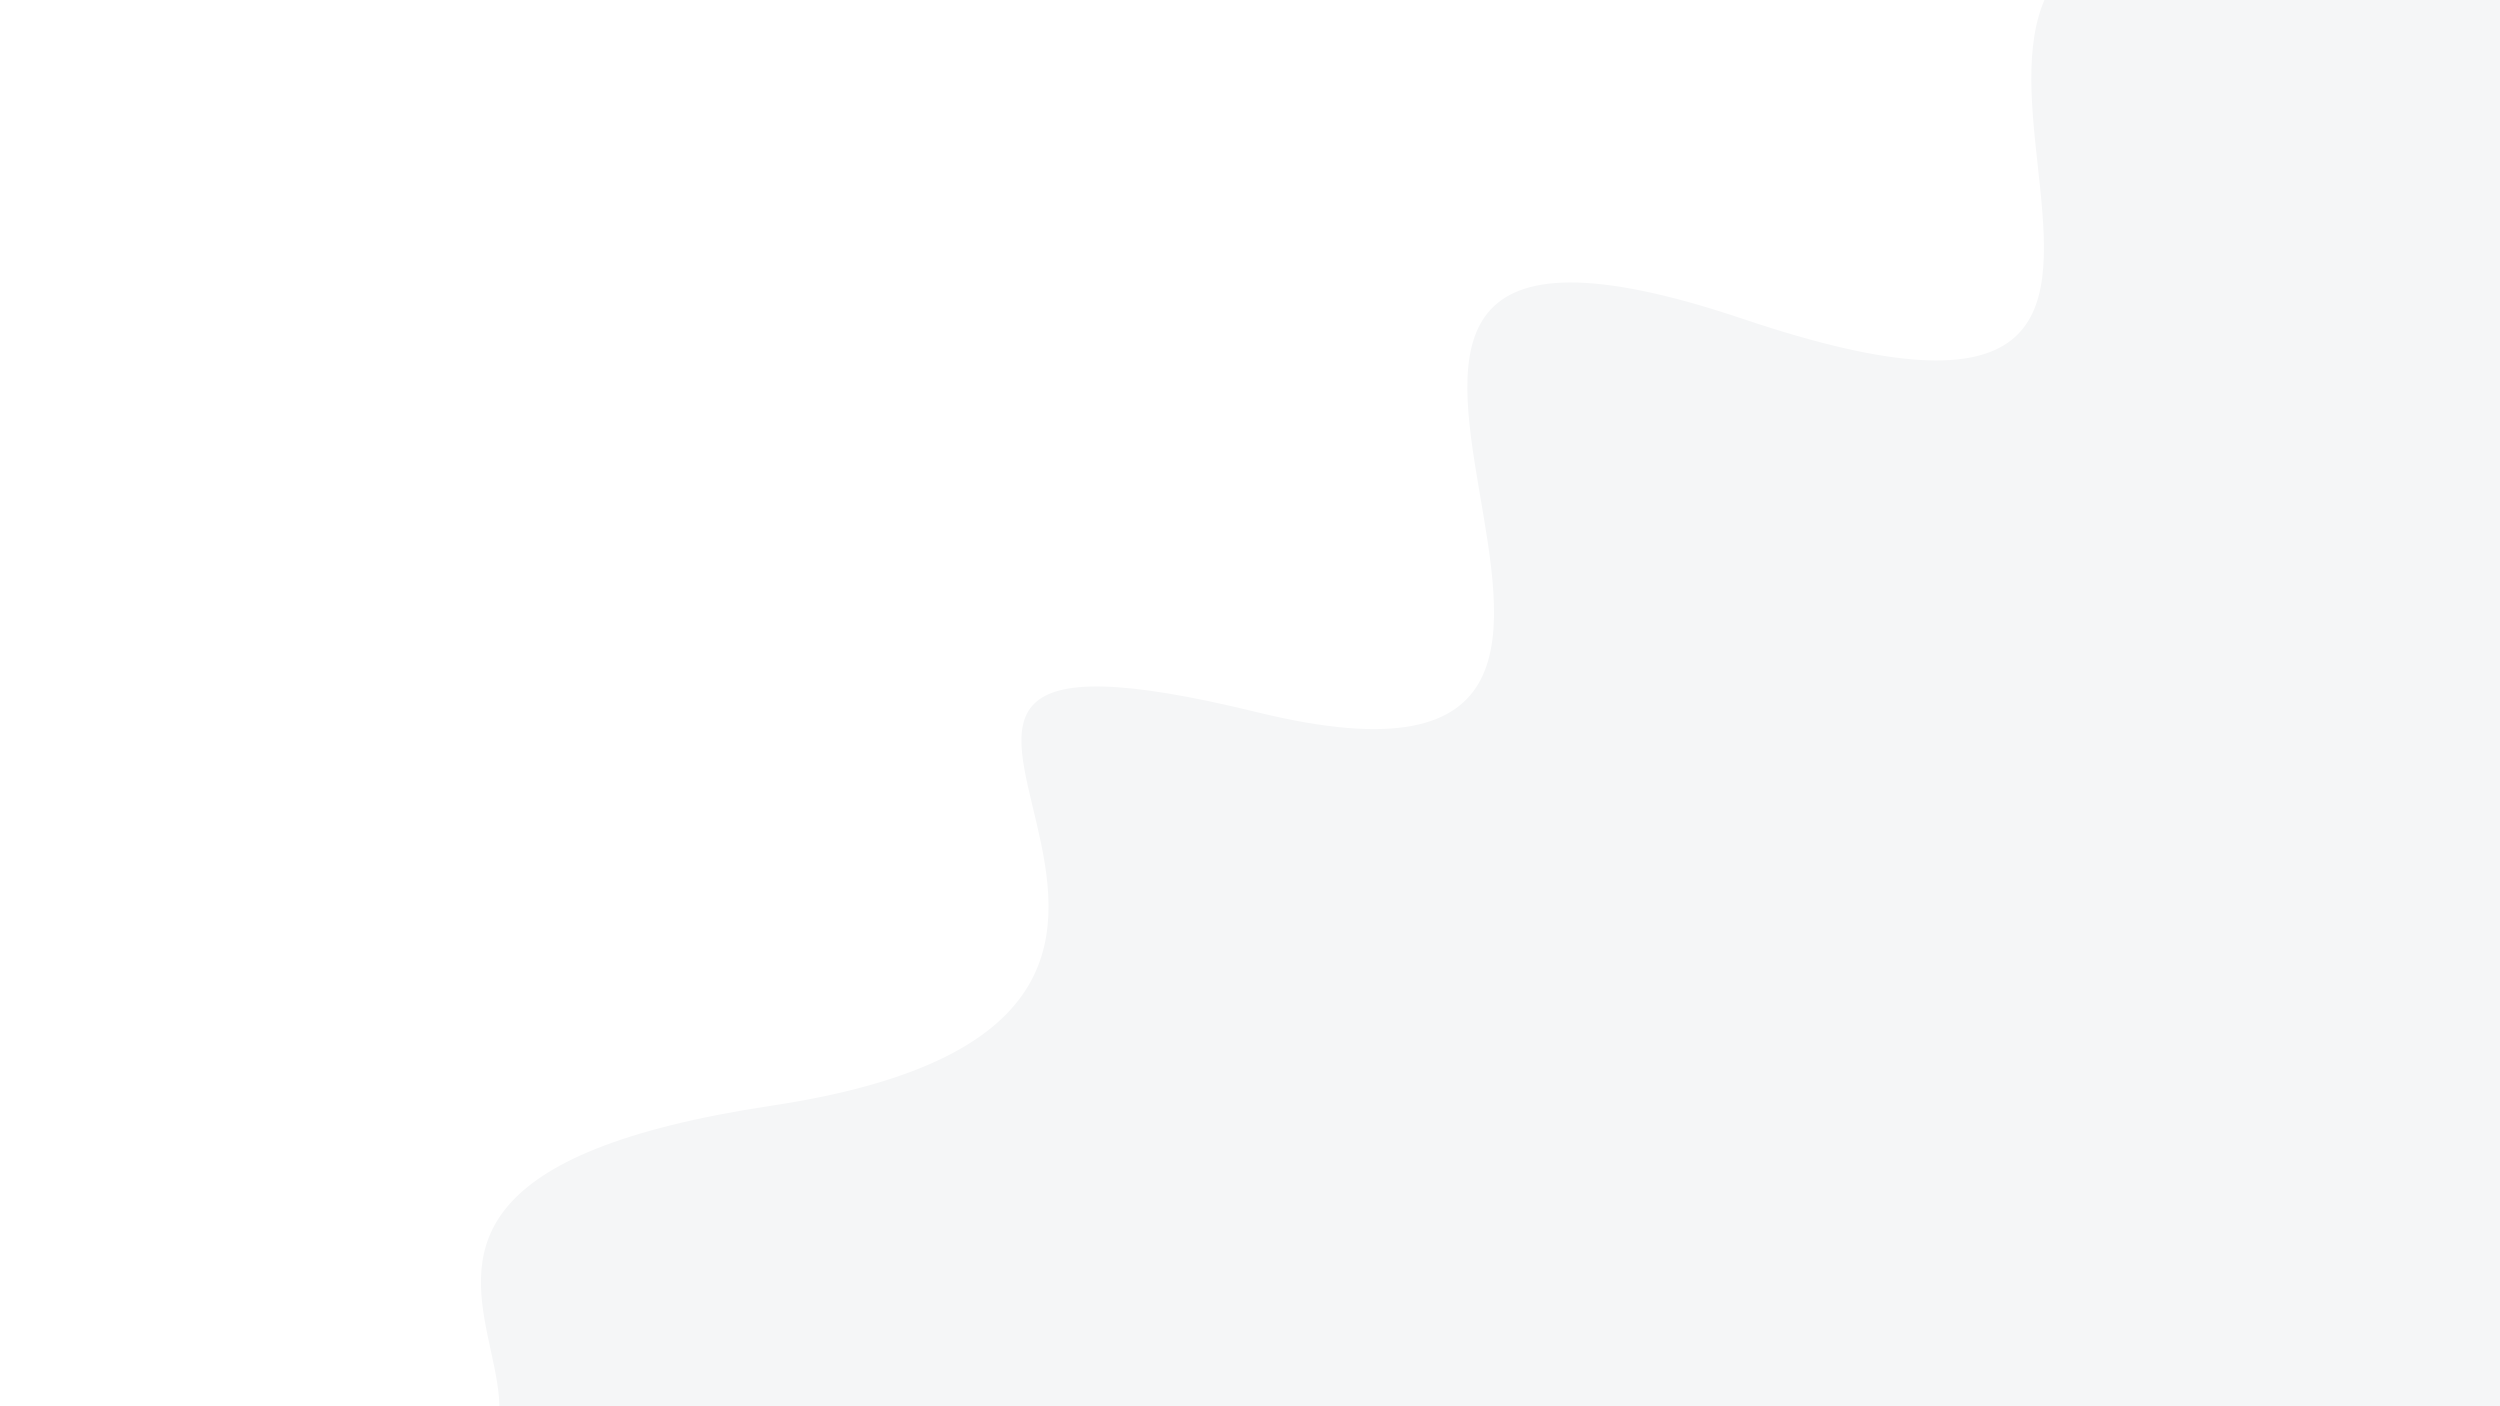 <svg class="border shadow-md" viewBox="0 0 777.529 437.36" xmlns="http://www.w3.org/2000/svg" preserveAspectRatio="none" style="width: 777.529px; height: 437.36px;"><rect class="bg" id="bg" x="0" y="0" width="777.529" height="437.36" fill="#ffffff"/><g transform="rotate(141 388.764 218.68)"><path d="M -194.38 247.36 S -140.00 199.36&#10;            0.00 247.36 87.19 94.36&#10;            194.38 247.36 195.76 141.36&#10;            388.76 247.36 402.15 232.36&#10;            583.15 247.36 670.34 120.36&#10;            777.53 247.36 809.91 190.36&#10;            971.91 247.36 h 110 V 1037.36 H -194.38 Z" fill="#FFFFFF"/><path d="M -194.38 215.00 S -107.19 117.50&#10;            0.00 215.00 87.19 46.00&#10;            194.38 215.00 281.57 74.00&#10;            388.76 215.00 417.15 117.50&#10;            583.15 215.00 655.53 117.50&#10;            777.53 215.00 864.72 41.00&#10;            971.91 215.00 h 110 V -600 H -194.38 Z" fill="#f5f6f7"/></g></svg>